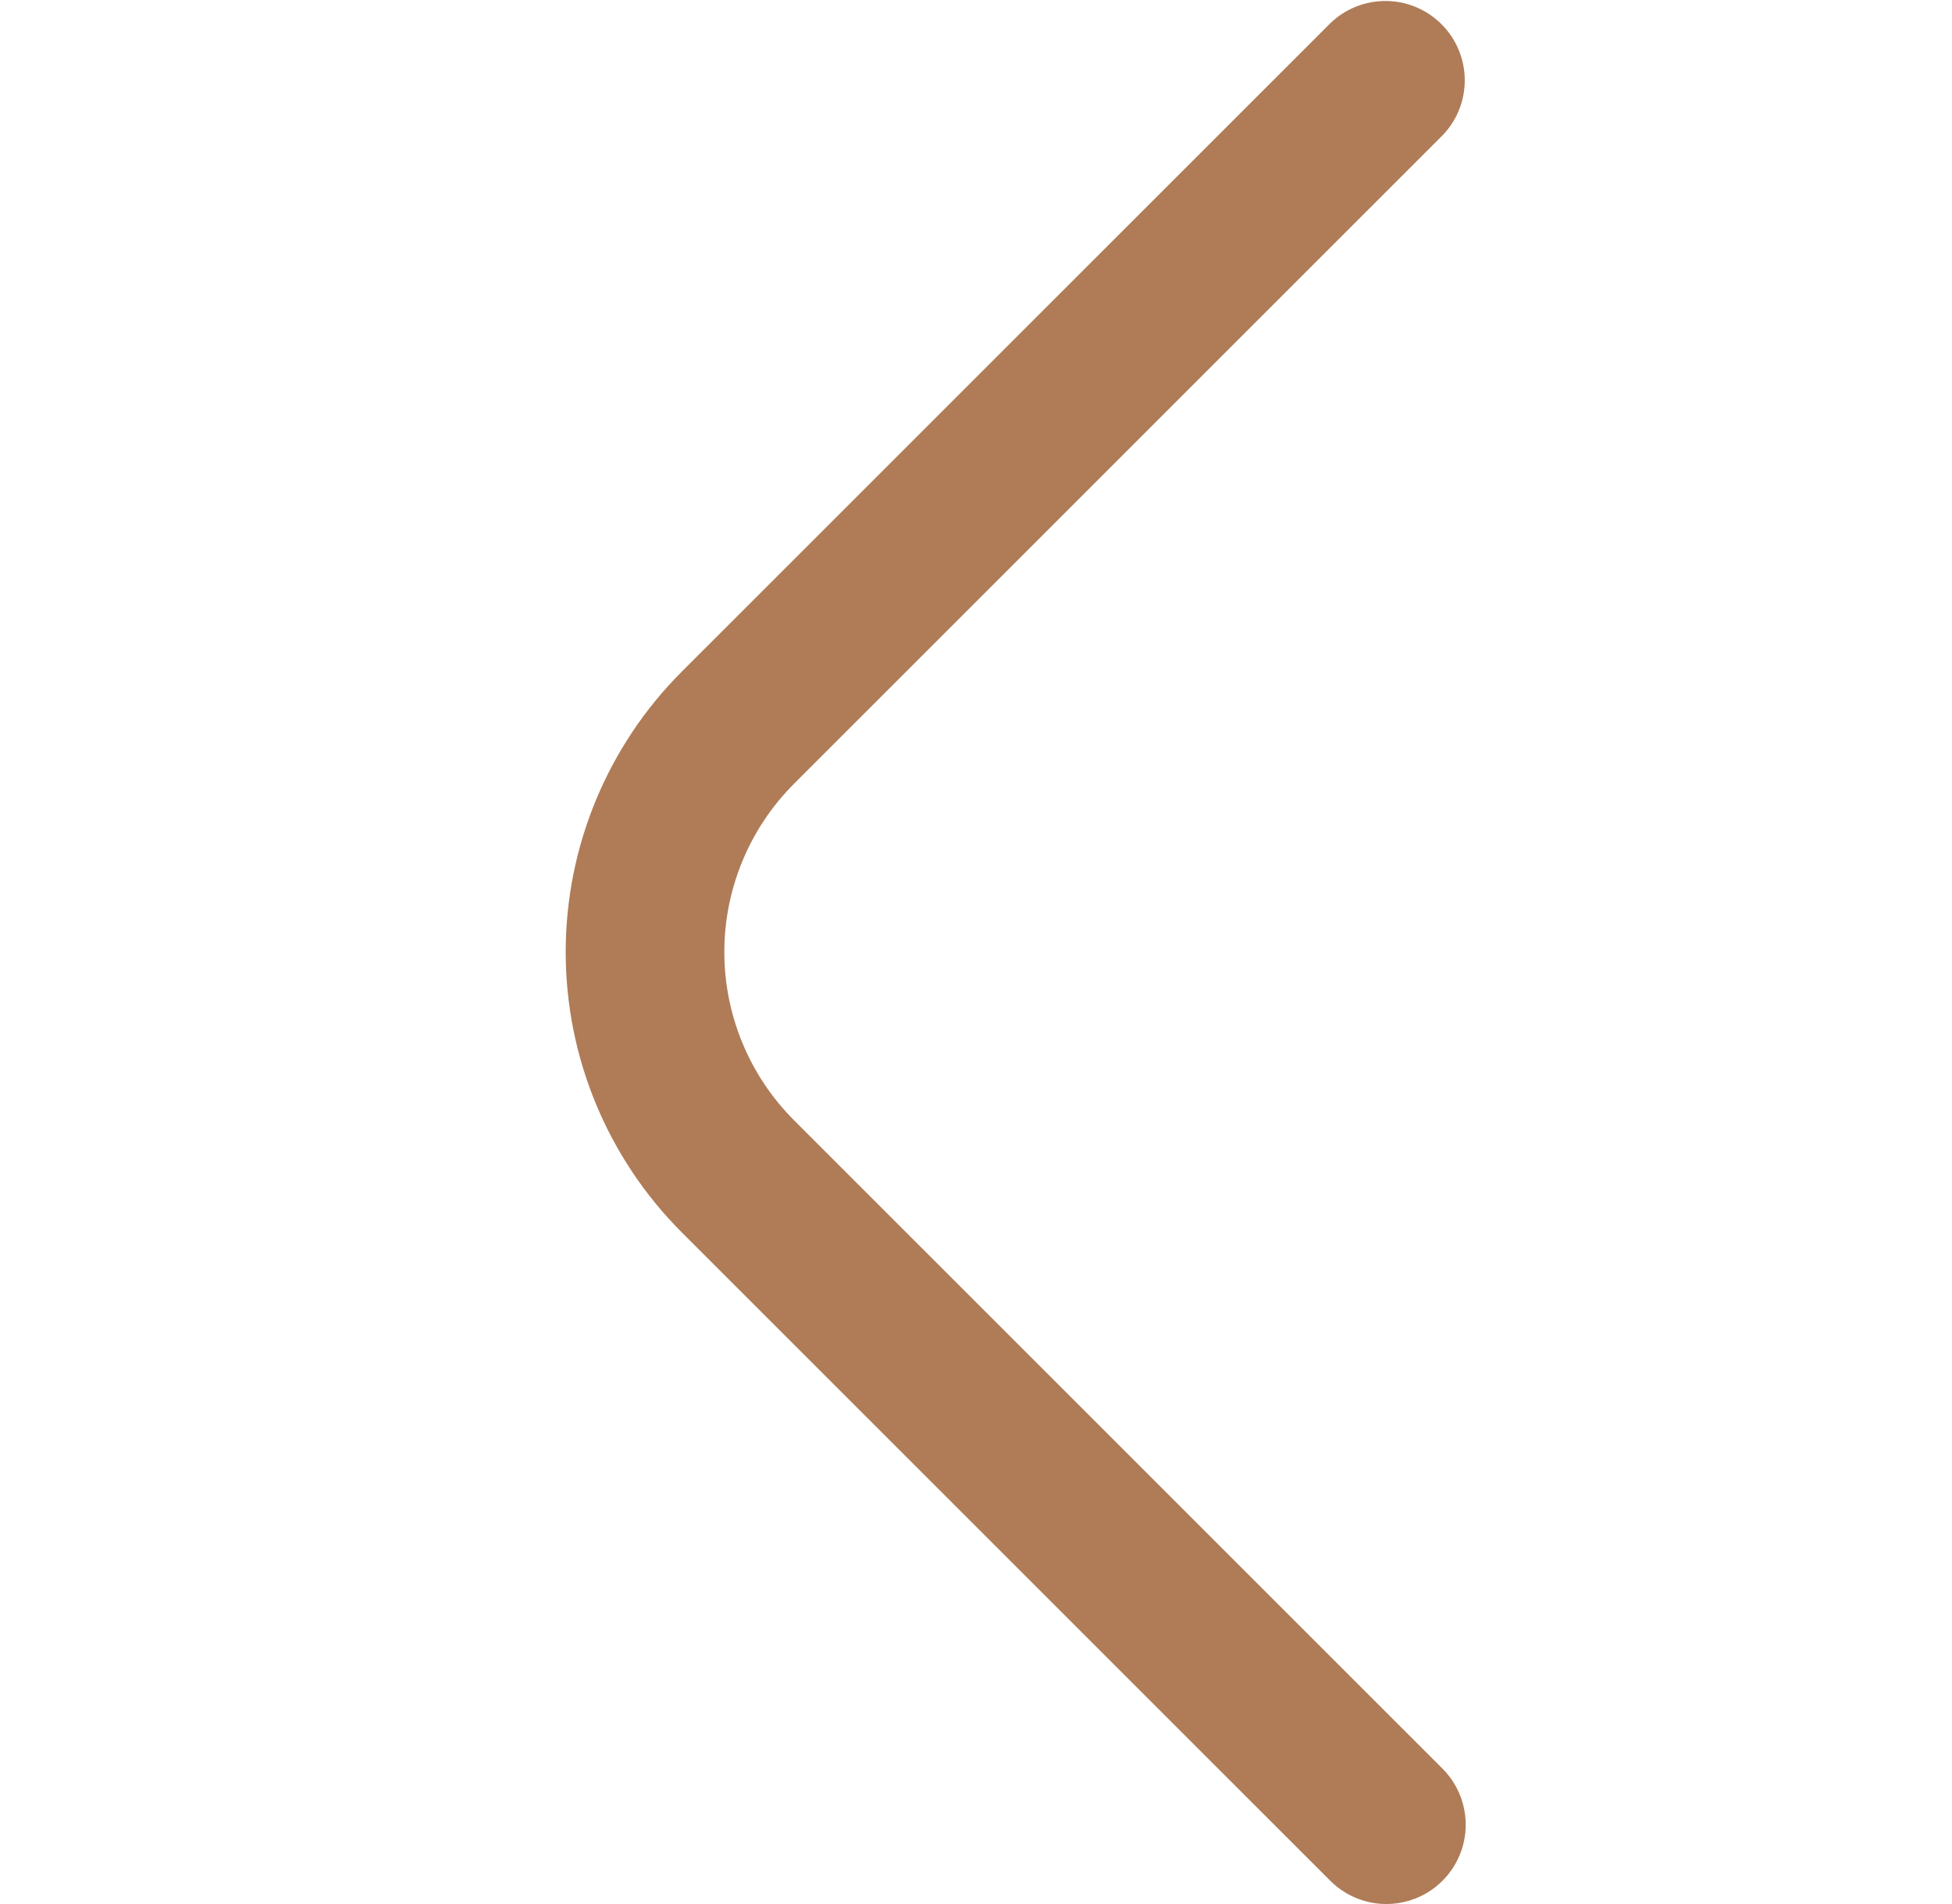 <svg width="41" height="40" viewBox="0 0 41 40" fill="none" xmlns="http://www.w3.org/2000/svg">
<path d="M29.12 40C28.678 40 28.254 39.824 27.942 39.512L14.322 25.892C12.759 24.329 11.882 22.21 11.882 20C11.882 17.79 12.759 15.671 14.322 14.108L27.942 0.488C28.256 0.185 28.677 0.017 29.114 0.021C29.551 0.024 29.969 0.2 30.278 0.509C30.587 0.818 30.762 1.236 30.766 1.673C30.77 2.11 30.602 2.531 30.298 2.845L16.678 16.465C15.741 17.403 15.214 18.674 15.214 20C15.214 21.326 15.741 22.597 16.678 23.535L30.298 37.155C30.531 37.388 30.69 37.685 30.754 38.008C30.819 38.332 30.786 38.667 30.66 38.971C30.533 39.276 30.32 39.536 30.046 39.719C29.772 39.902 29.45 40 29.12 40Z" fill="#AF7C57"/>
</svg>
